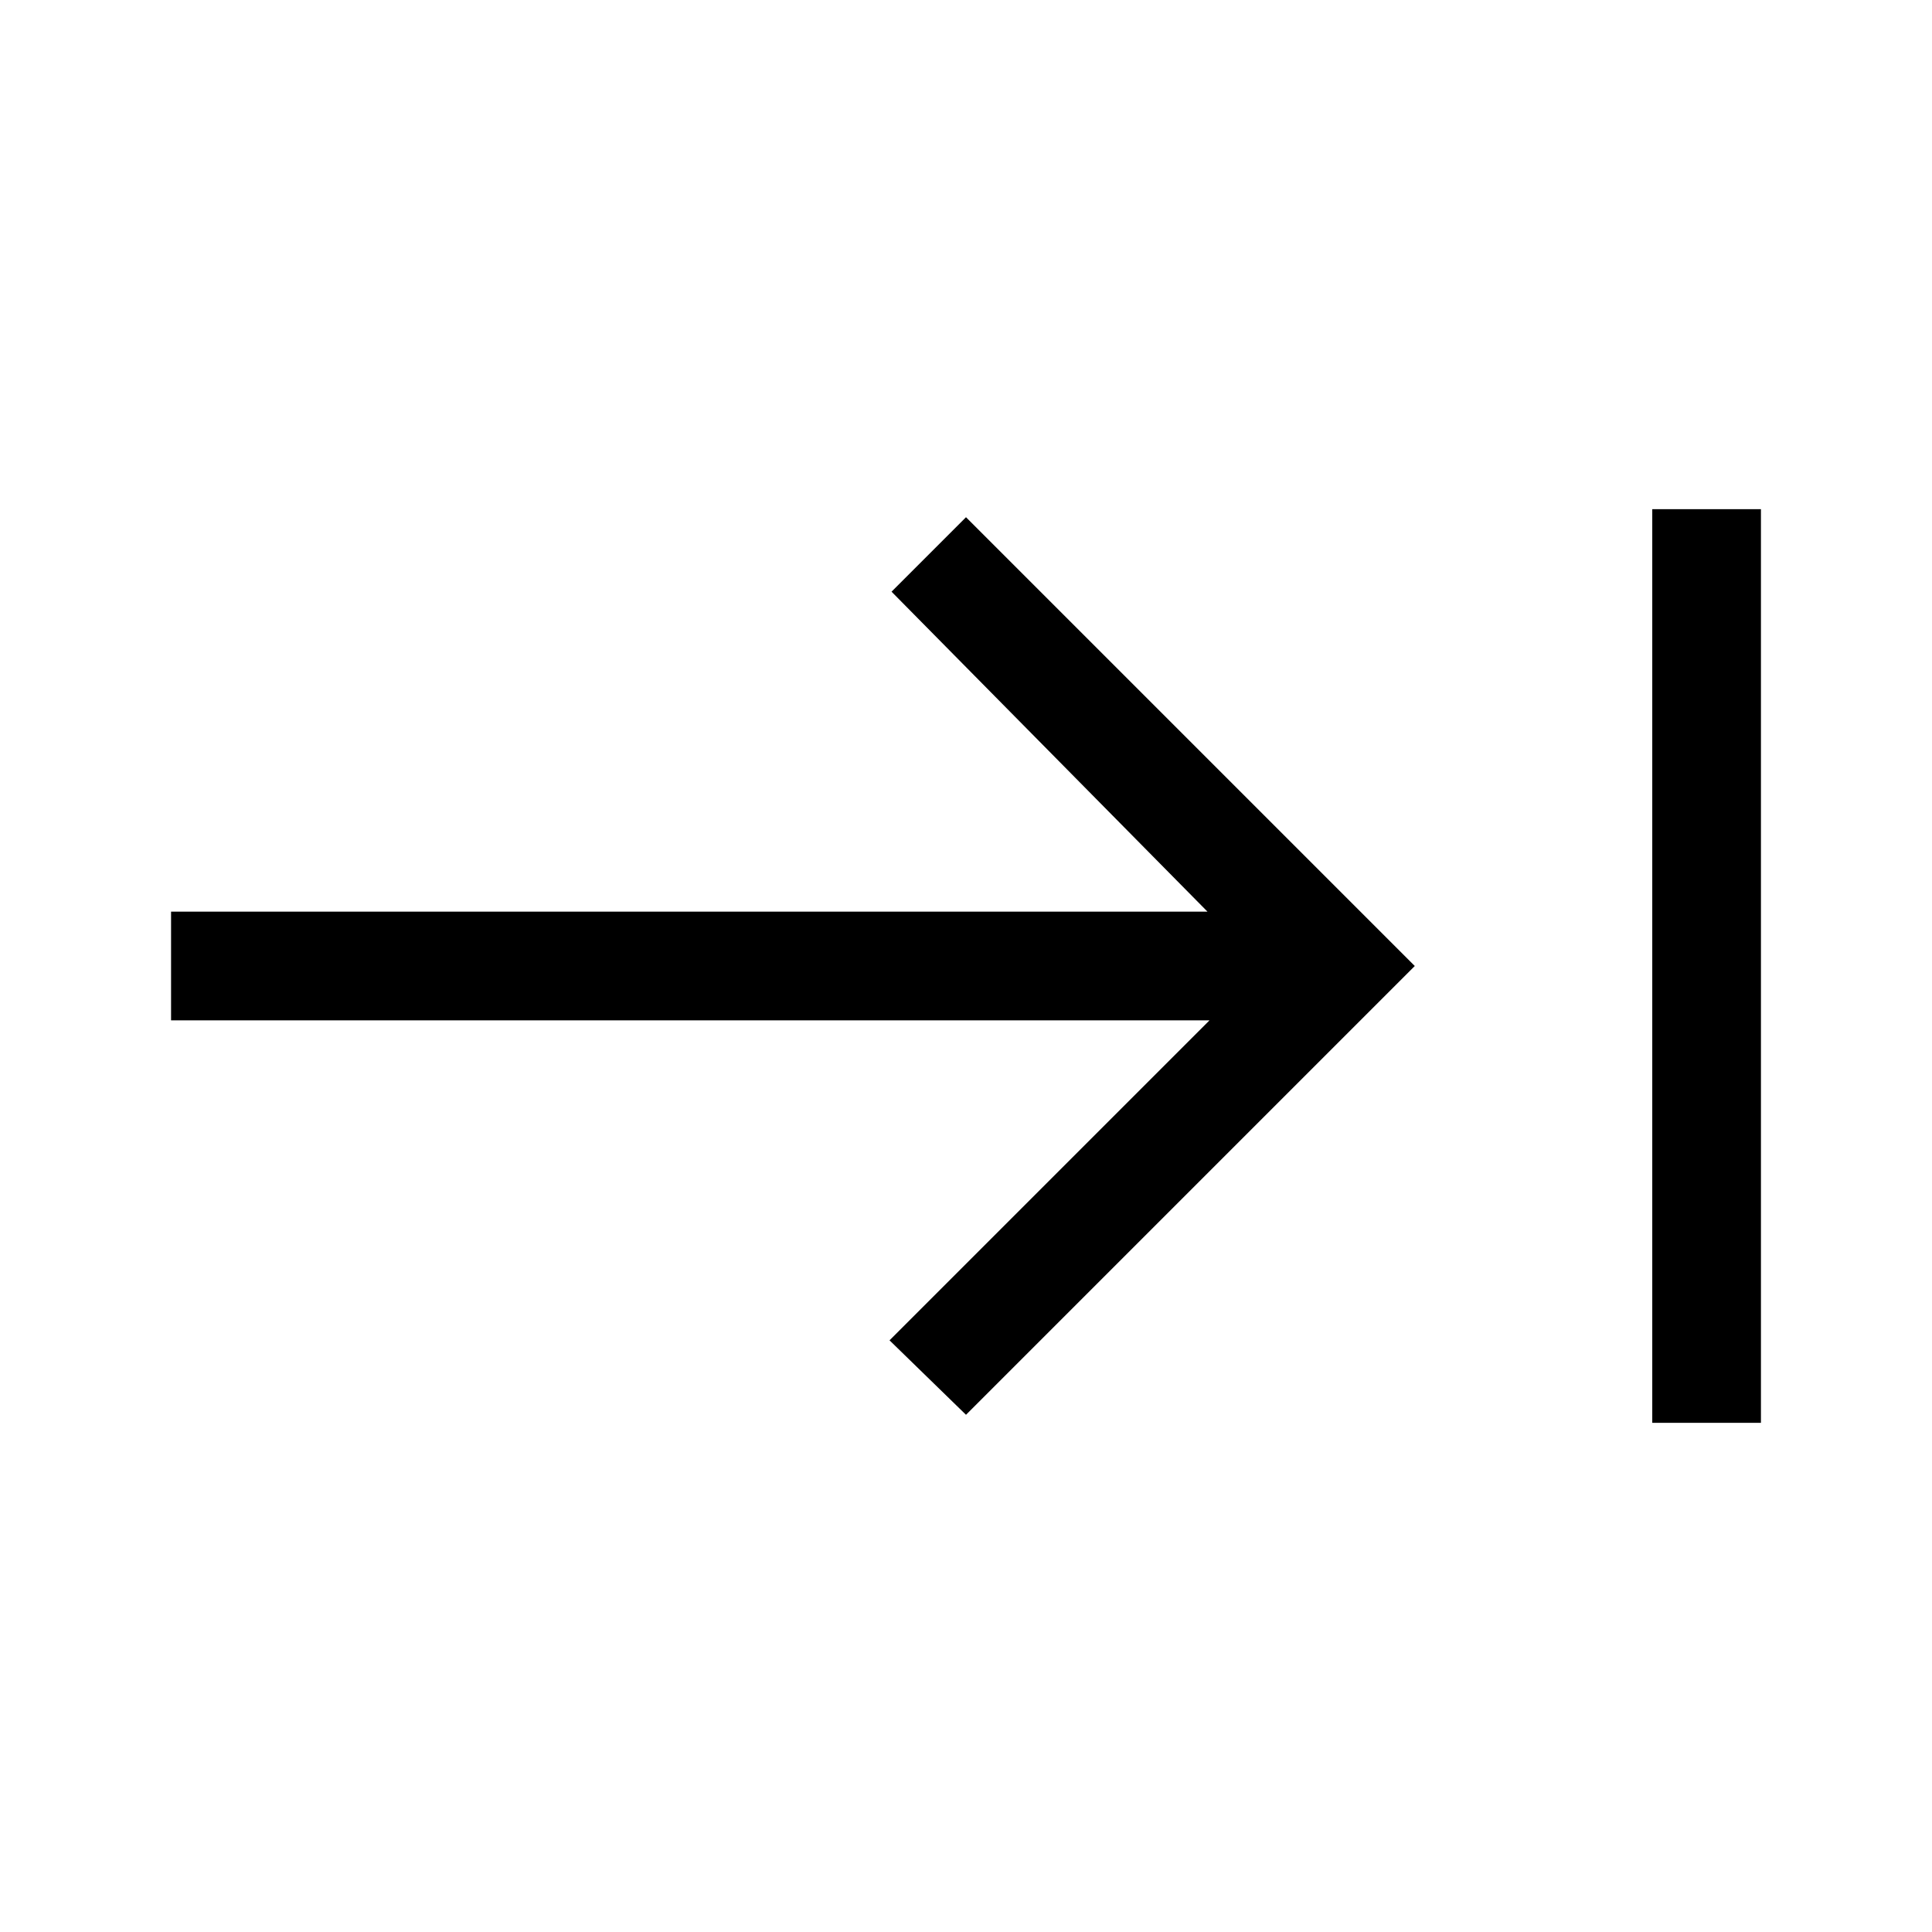 <svg xmlns="http://www.w3.org/2000/svg" height="24" width="24"><path d="M12 17.575 11.05 16.65 15.025 12.675H2.125V11.325H15L11.075 7.35L12 6.425L17.575 12ZM20.525 17.675V6.325H21.875V17.675Z"/></svg>